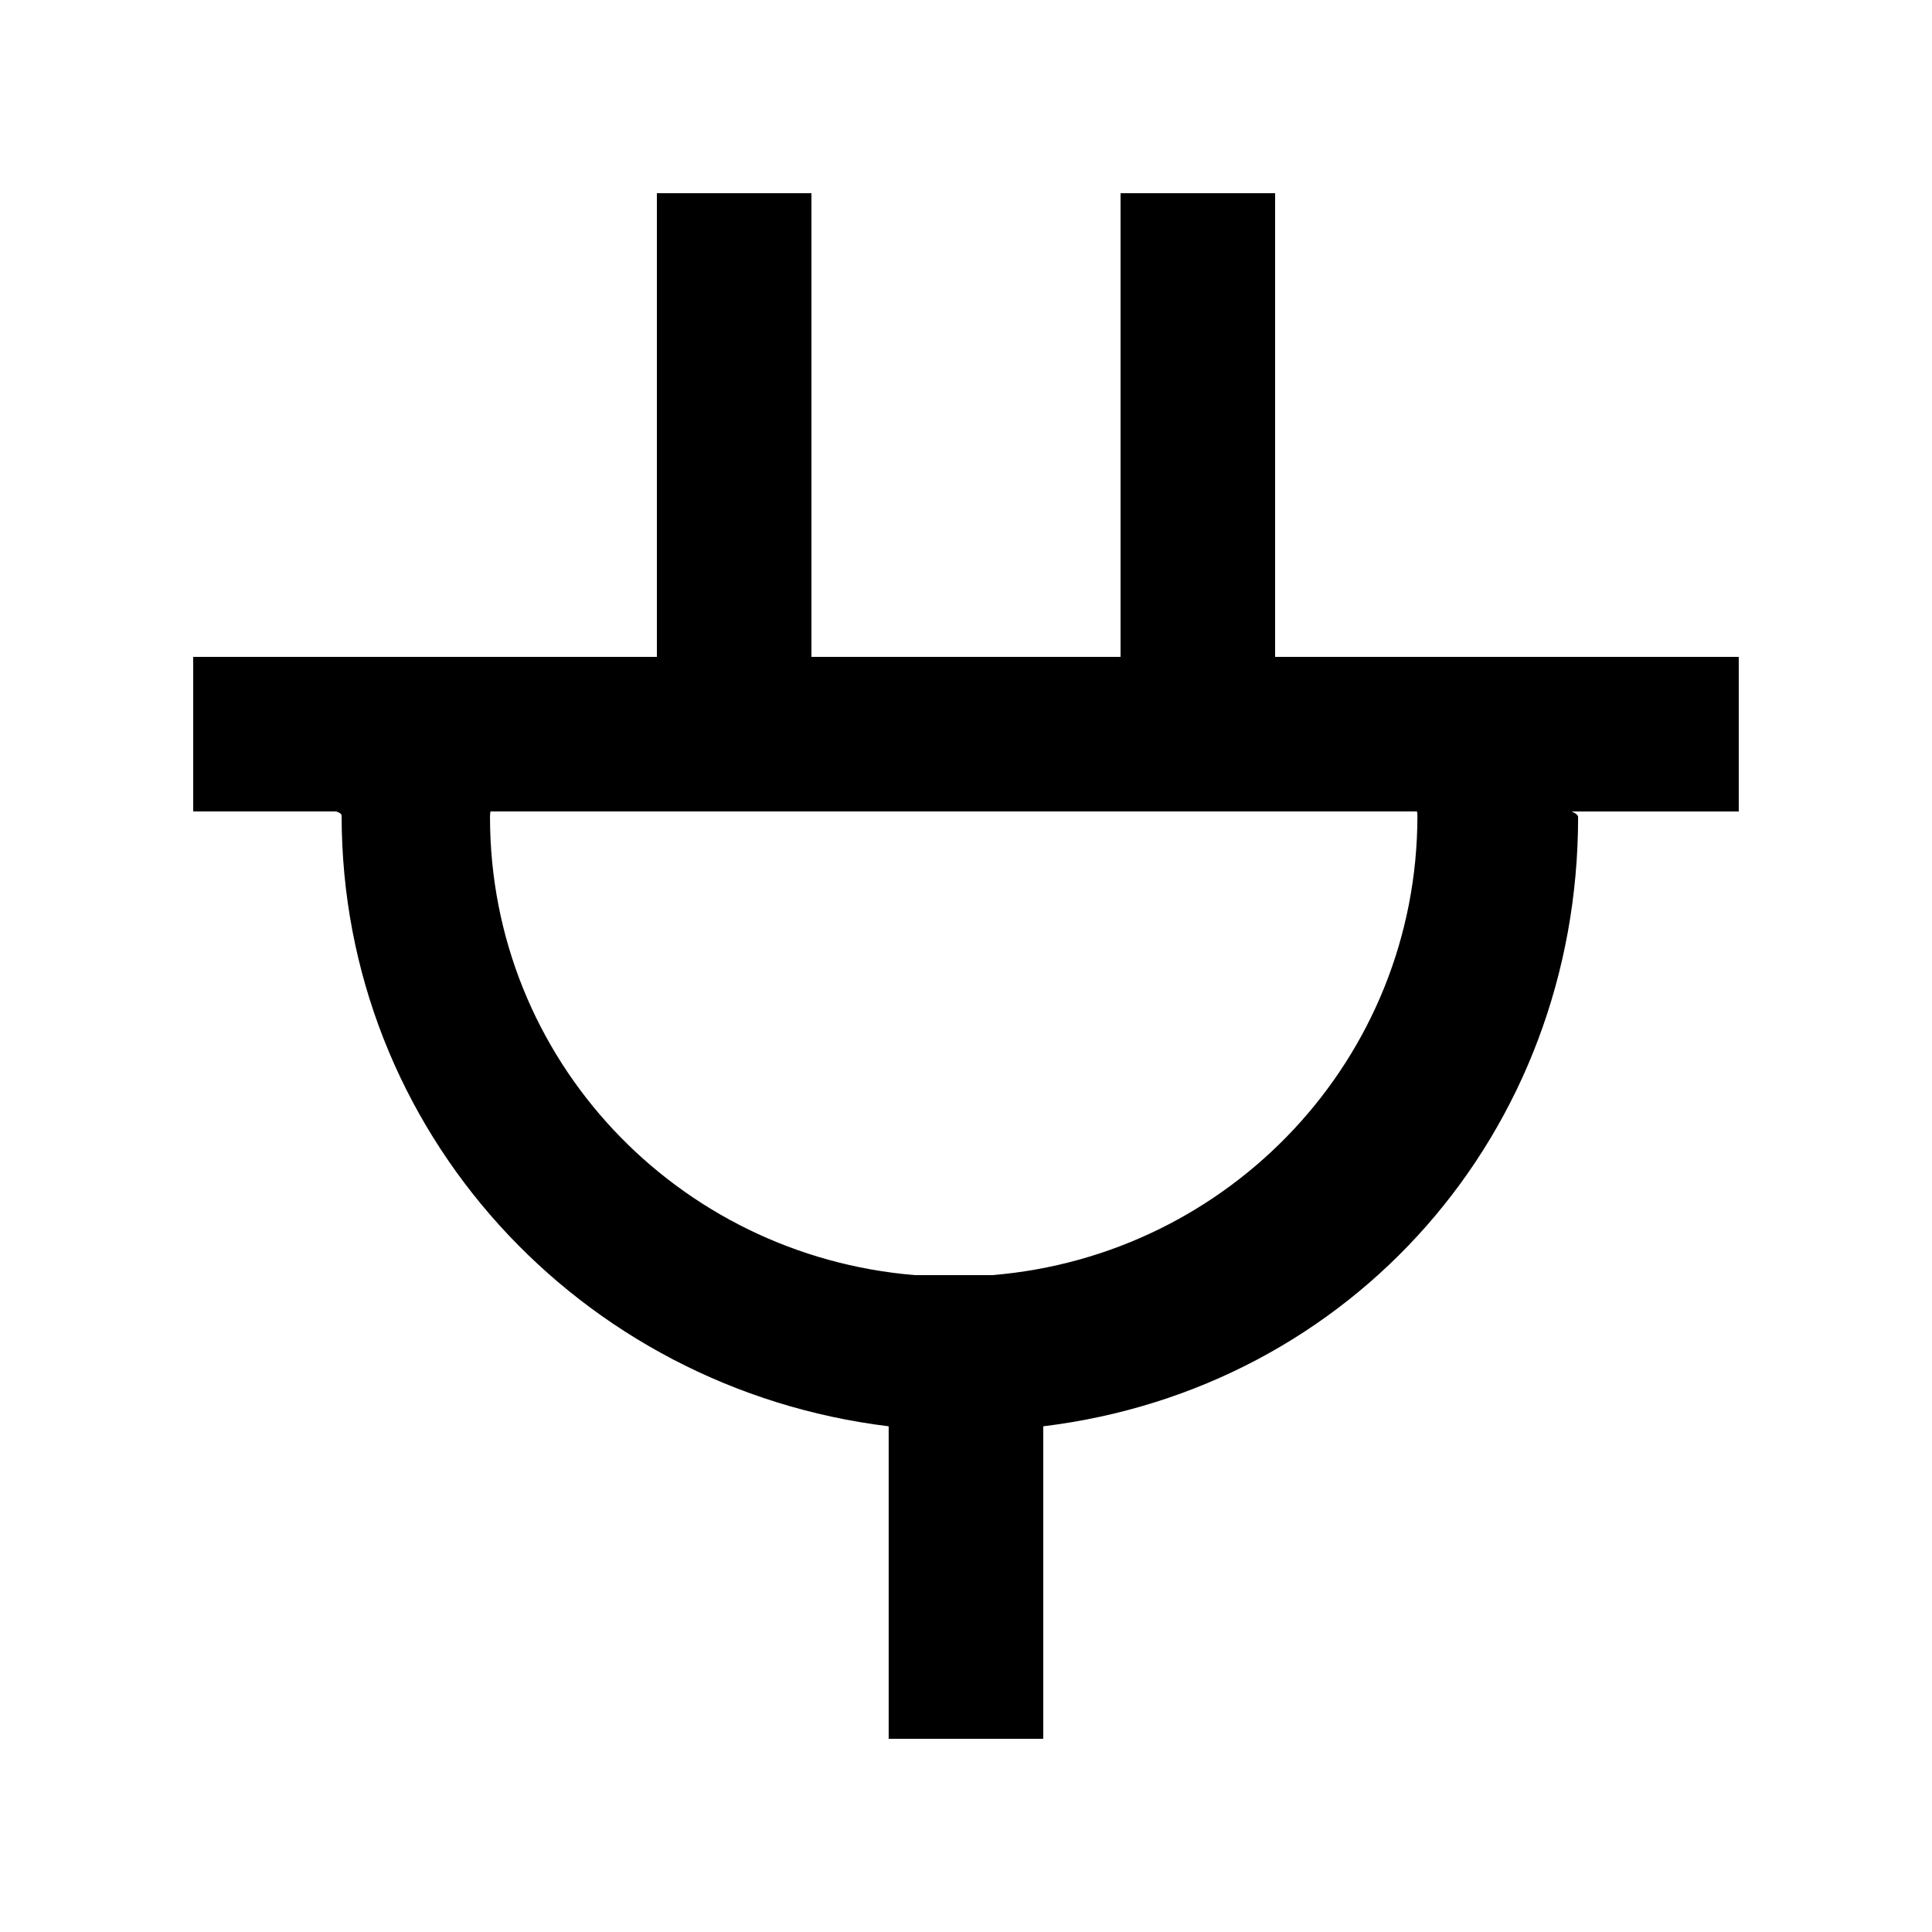 <!-- Generated by IcoMoon.io -->
<svg version="1.1" xmlns="http://www.w3.org/2000/svg" width="40" height="40" viewBox="0 0 40 40">
<title>mp-charger-1</title>
<path d="M29.346 16.89c0 5.024-3.882 9.106-8.802 9.51h-1.602c-4.918-0.405-8.797-4.462-8.797-9.485 0-0.066 0.008-0.115 0.010-0.115h19.181c0 0 0.010 0.026 0.010 0.090v0zM36 13.6h-9.6v-9.6h-3.2v9.6h-6.4v-9.6h-3.2v9.6h-9.6v3.2h2.955c-0.002 0 0.118 0.026 0.118 0.090 0 6.526 4.926 11.858 11.326 12.64v6.47h3.2v-6.47c6.4-0.779 11.074-6.088 11.074-12.614 0-0.066-0.136-0.115-0.136-0.115h3.462v-3.2z"></path>
</svg>
